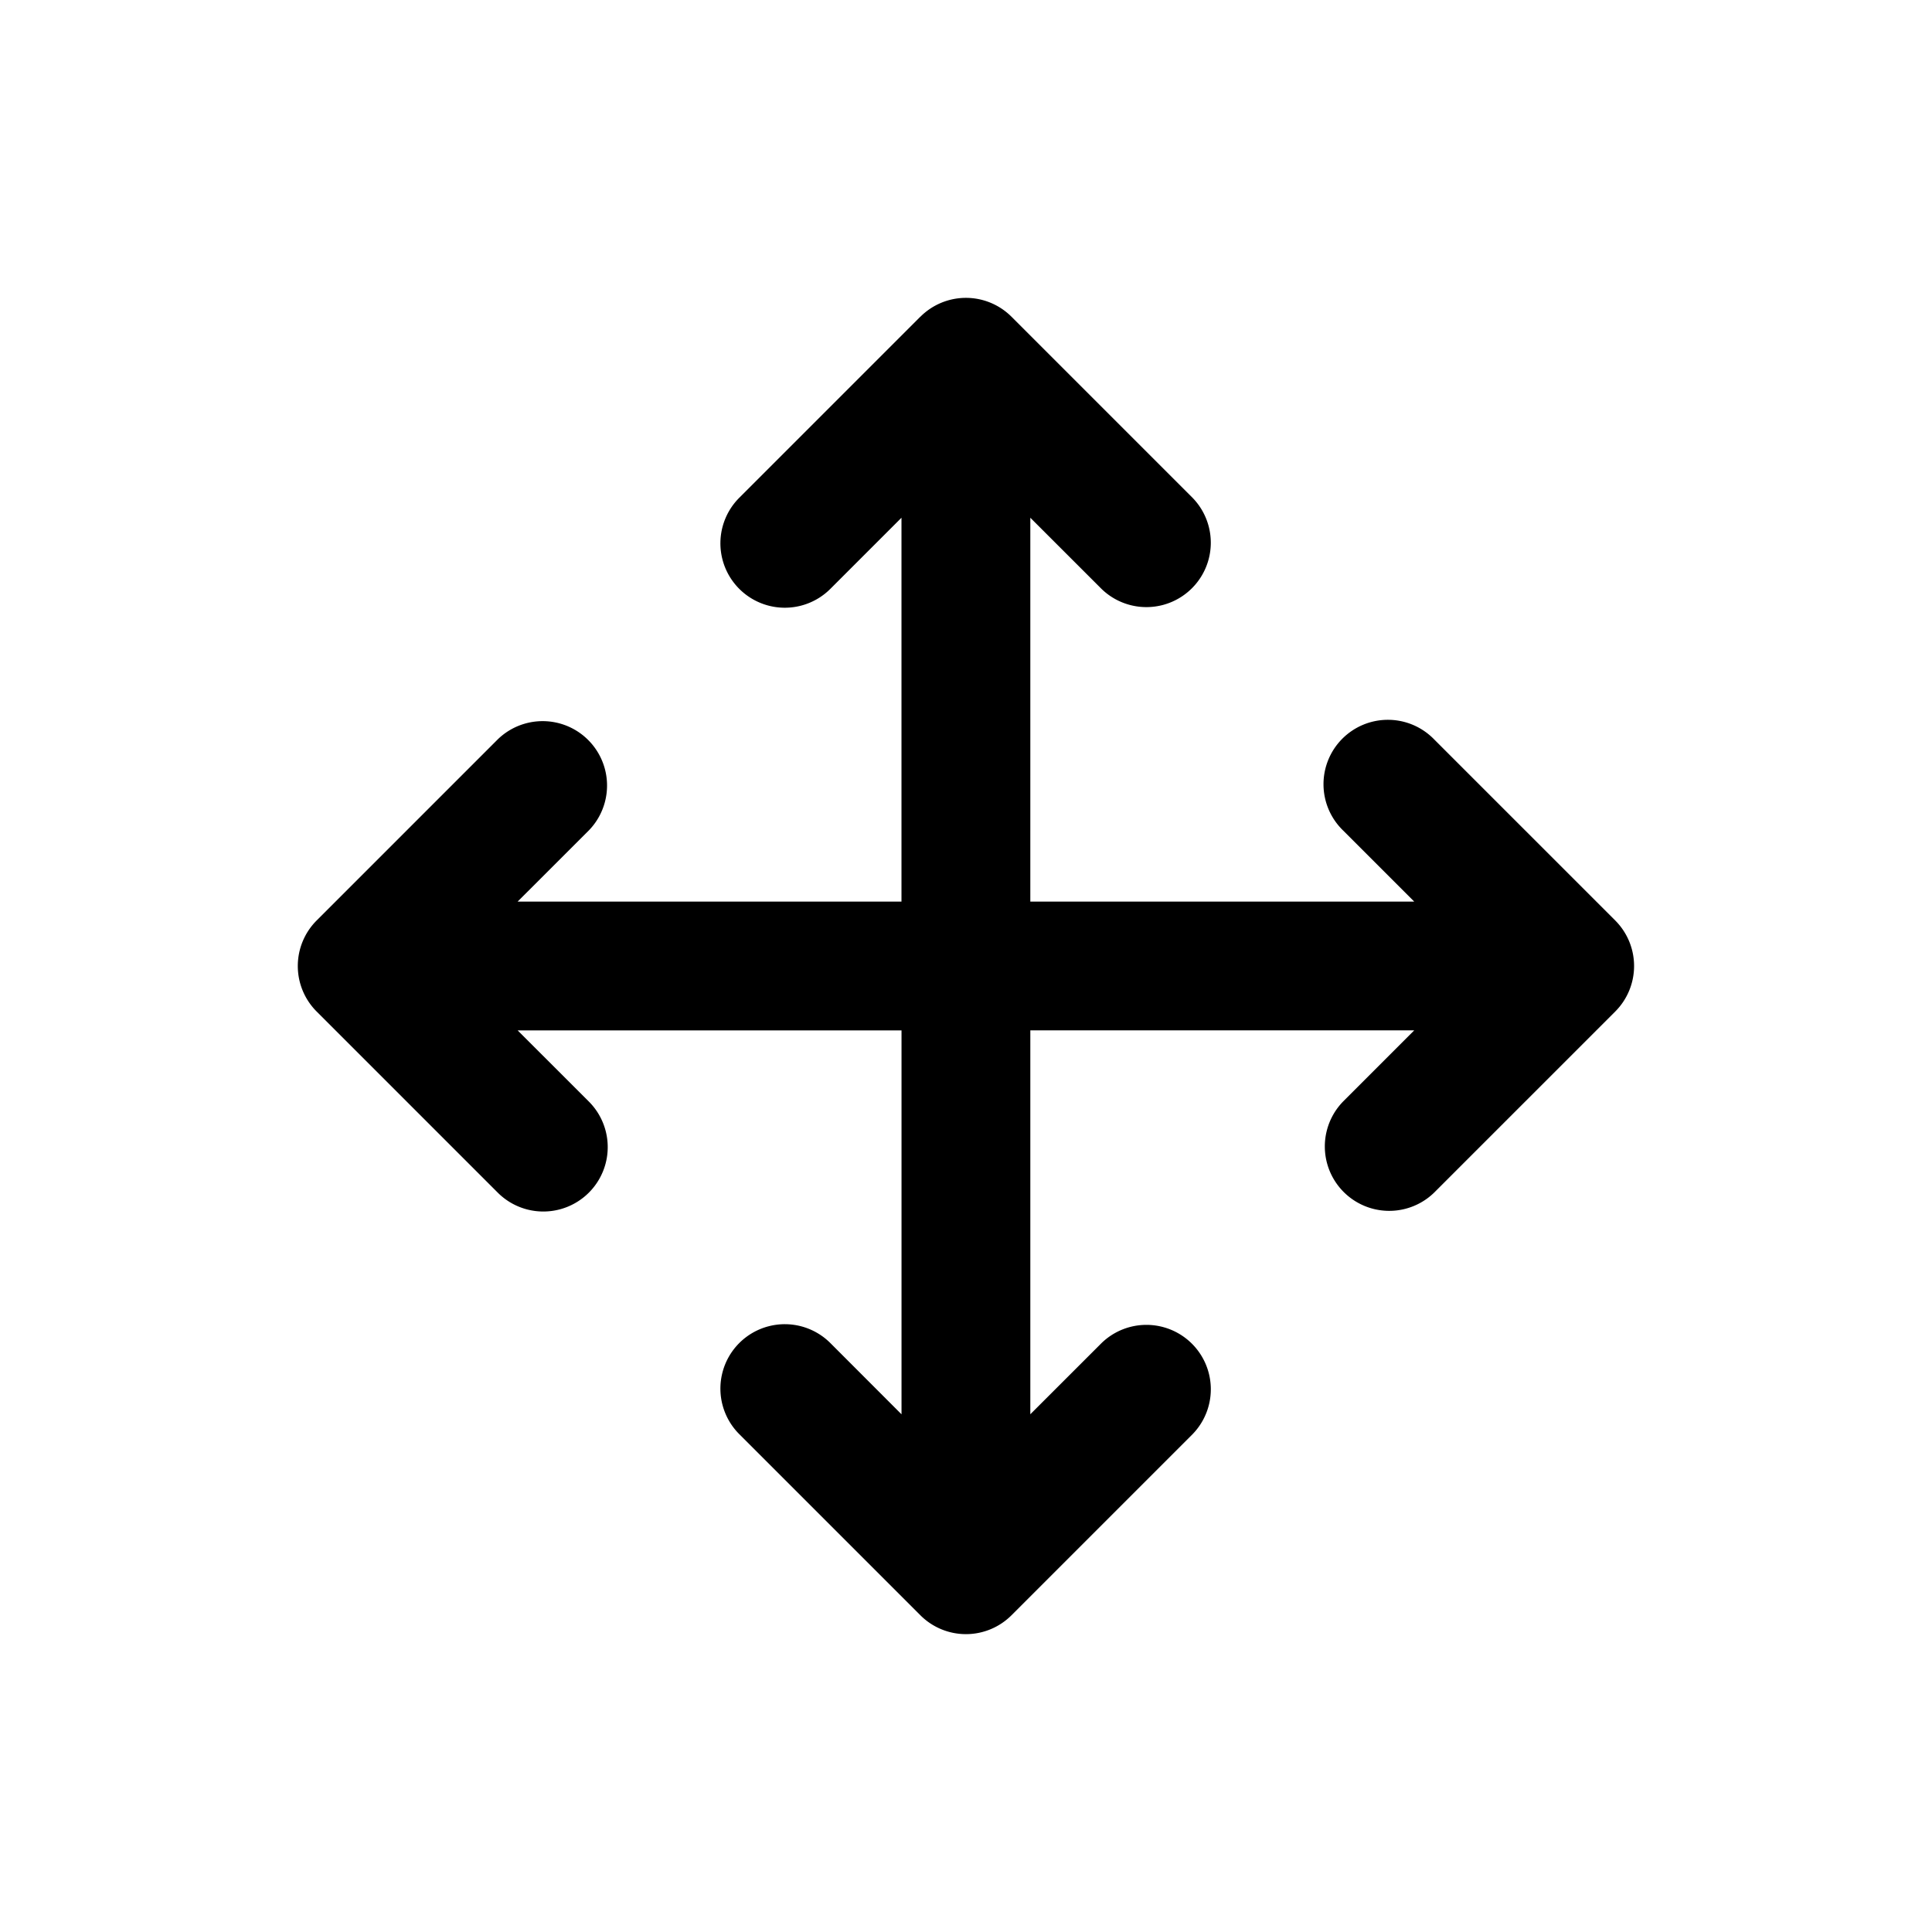 <svg width="48" height="48" viewBox="0 0 48 48" fill="none" xmlns="http://www.w3.org/2000/svg"><path d="M22.867 7.869a1.6 1.6 0 012.263 0l4.5 4.5a1.6 1.6 0 01-2.263 2.262l-1.769-1.768V22.4h9.538l-1.769-1.769a1.6 1.6 0 112.263-2.262l4.5 4.5a1.6 1.6 0 010 2.262l-4.5 4.5a1.6 1.6 0 01-2.263-2.262l1.769-1.77h-9.538v9.538l1.77-1.769a1.6 1.6 0 012.262 2.263l-4.5 4.5a1.6 1.6 0 01-2.263 0l-4.5-4.5a1.6 1.6 0 112.263-2.263l1.768 1.77V25.6h-9.537l1.769 1.768a1.6 1.6 0 01-2.263 2.263l-4.5-4.5a1.6 1.6 0 010-2.262l4.5-4.5a1.6 1.6 0 012.263 2.262L12.86 22.4h9.537v-9.537L20.63 14.63a1.6 1.6 0 01-2.263-2.263l4.5-4.5z" fill="currentColor"/></svg>